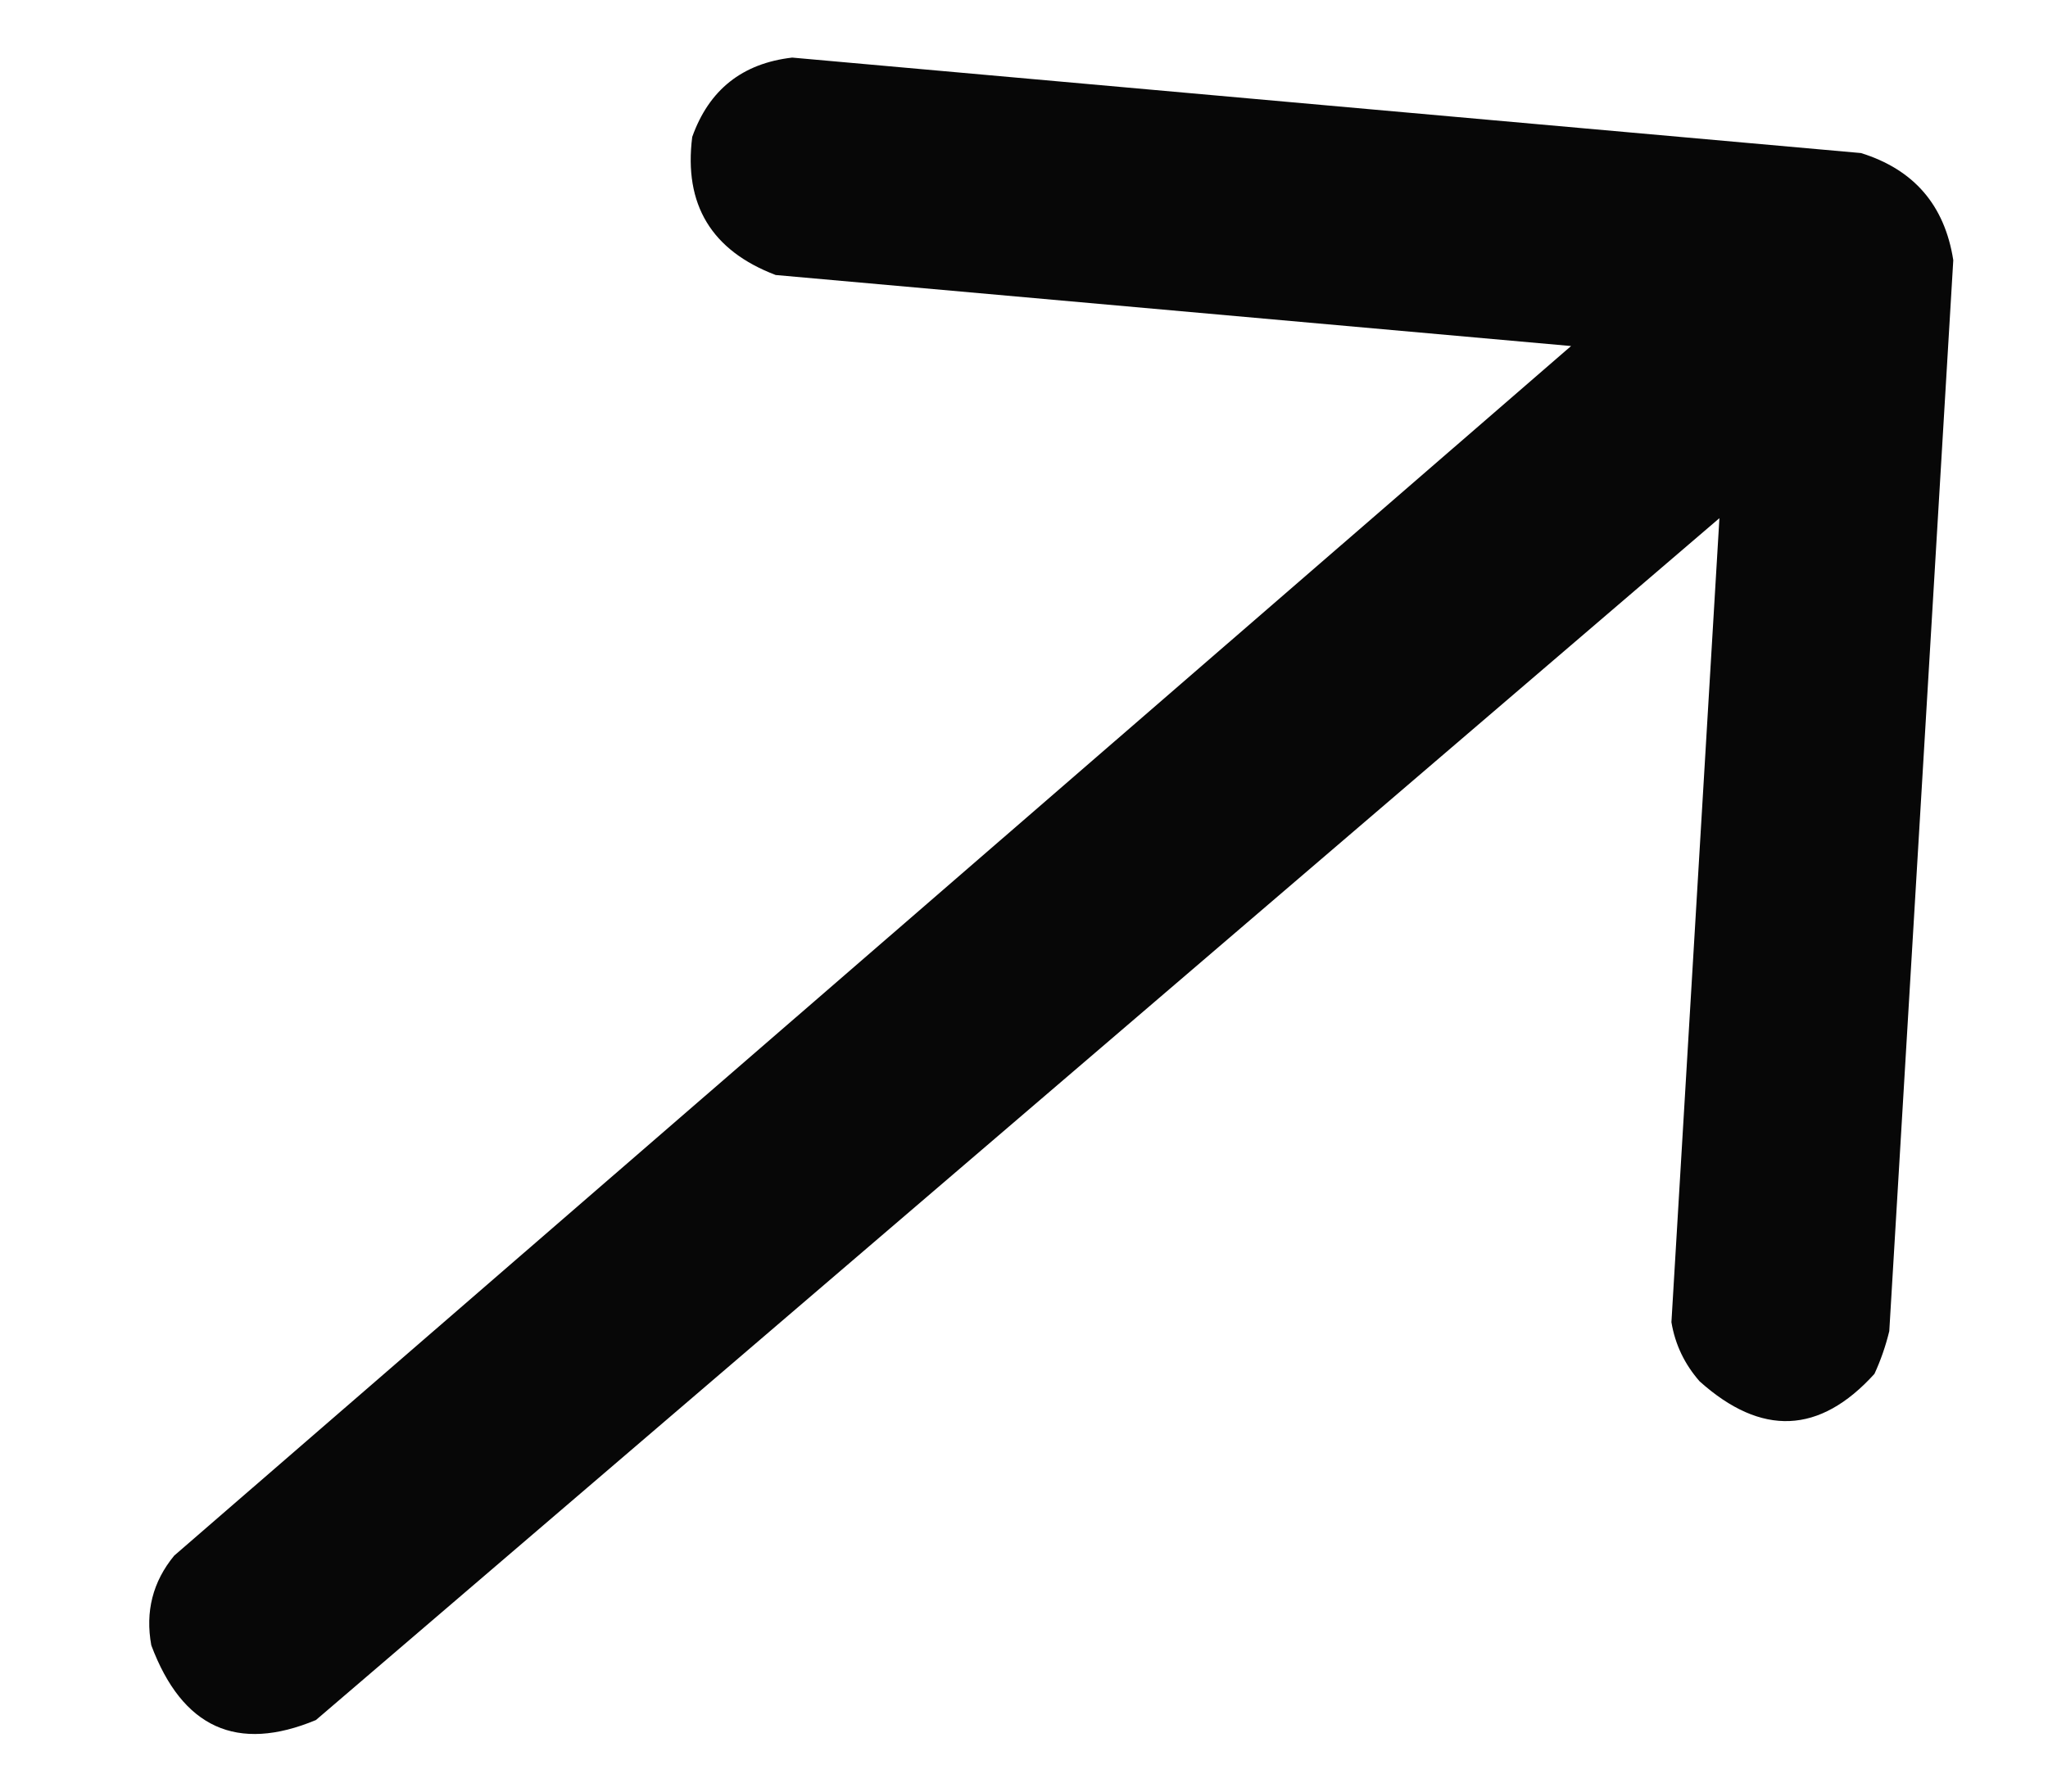 <svg width="16" height="14" viewBox="0 0 16 14"   xmlns="http://www.w3.org/2000/svg">
<path opacity="0.971" fill-rule="evenodd" clip-rule="evenodd" d="M14.644 10.736C14.216 11.208 13.761 11.227 13.278 10.794C13.161 10.66 13.087 10.507 13.058 10.332C13.183 8.238 13.308 6.144 13.433 4.049C9.778 7.18 6.123 10.31 2.468 13.441C1.852 13.697 1.424 13.502 1.182 12.857C1.134 12.594 1.193 12.36 1.361 12.156C4.999 9.005 8.637 5.855 12.274 2.704C10.203 2.519 8.131 2.334 6.06 2.149C5.558 1.958 5.341 1.598 5.408 1.07C5.539 0.702 5.799 0.495 6.189 0.45C8.972 0.699 11.755 0.948 14.539 1.196C14.953 1.325 15.193 1.604 15.26 2.033C15.093 4.823 14.927 7.612 14.76 10.402C14.731 10.521 14.692 10.632 14.644 10.736Z"  />
</svg>
